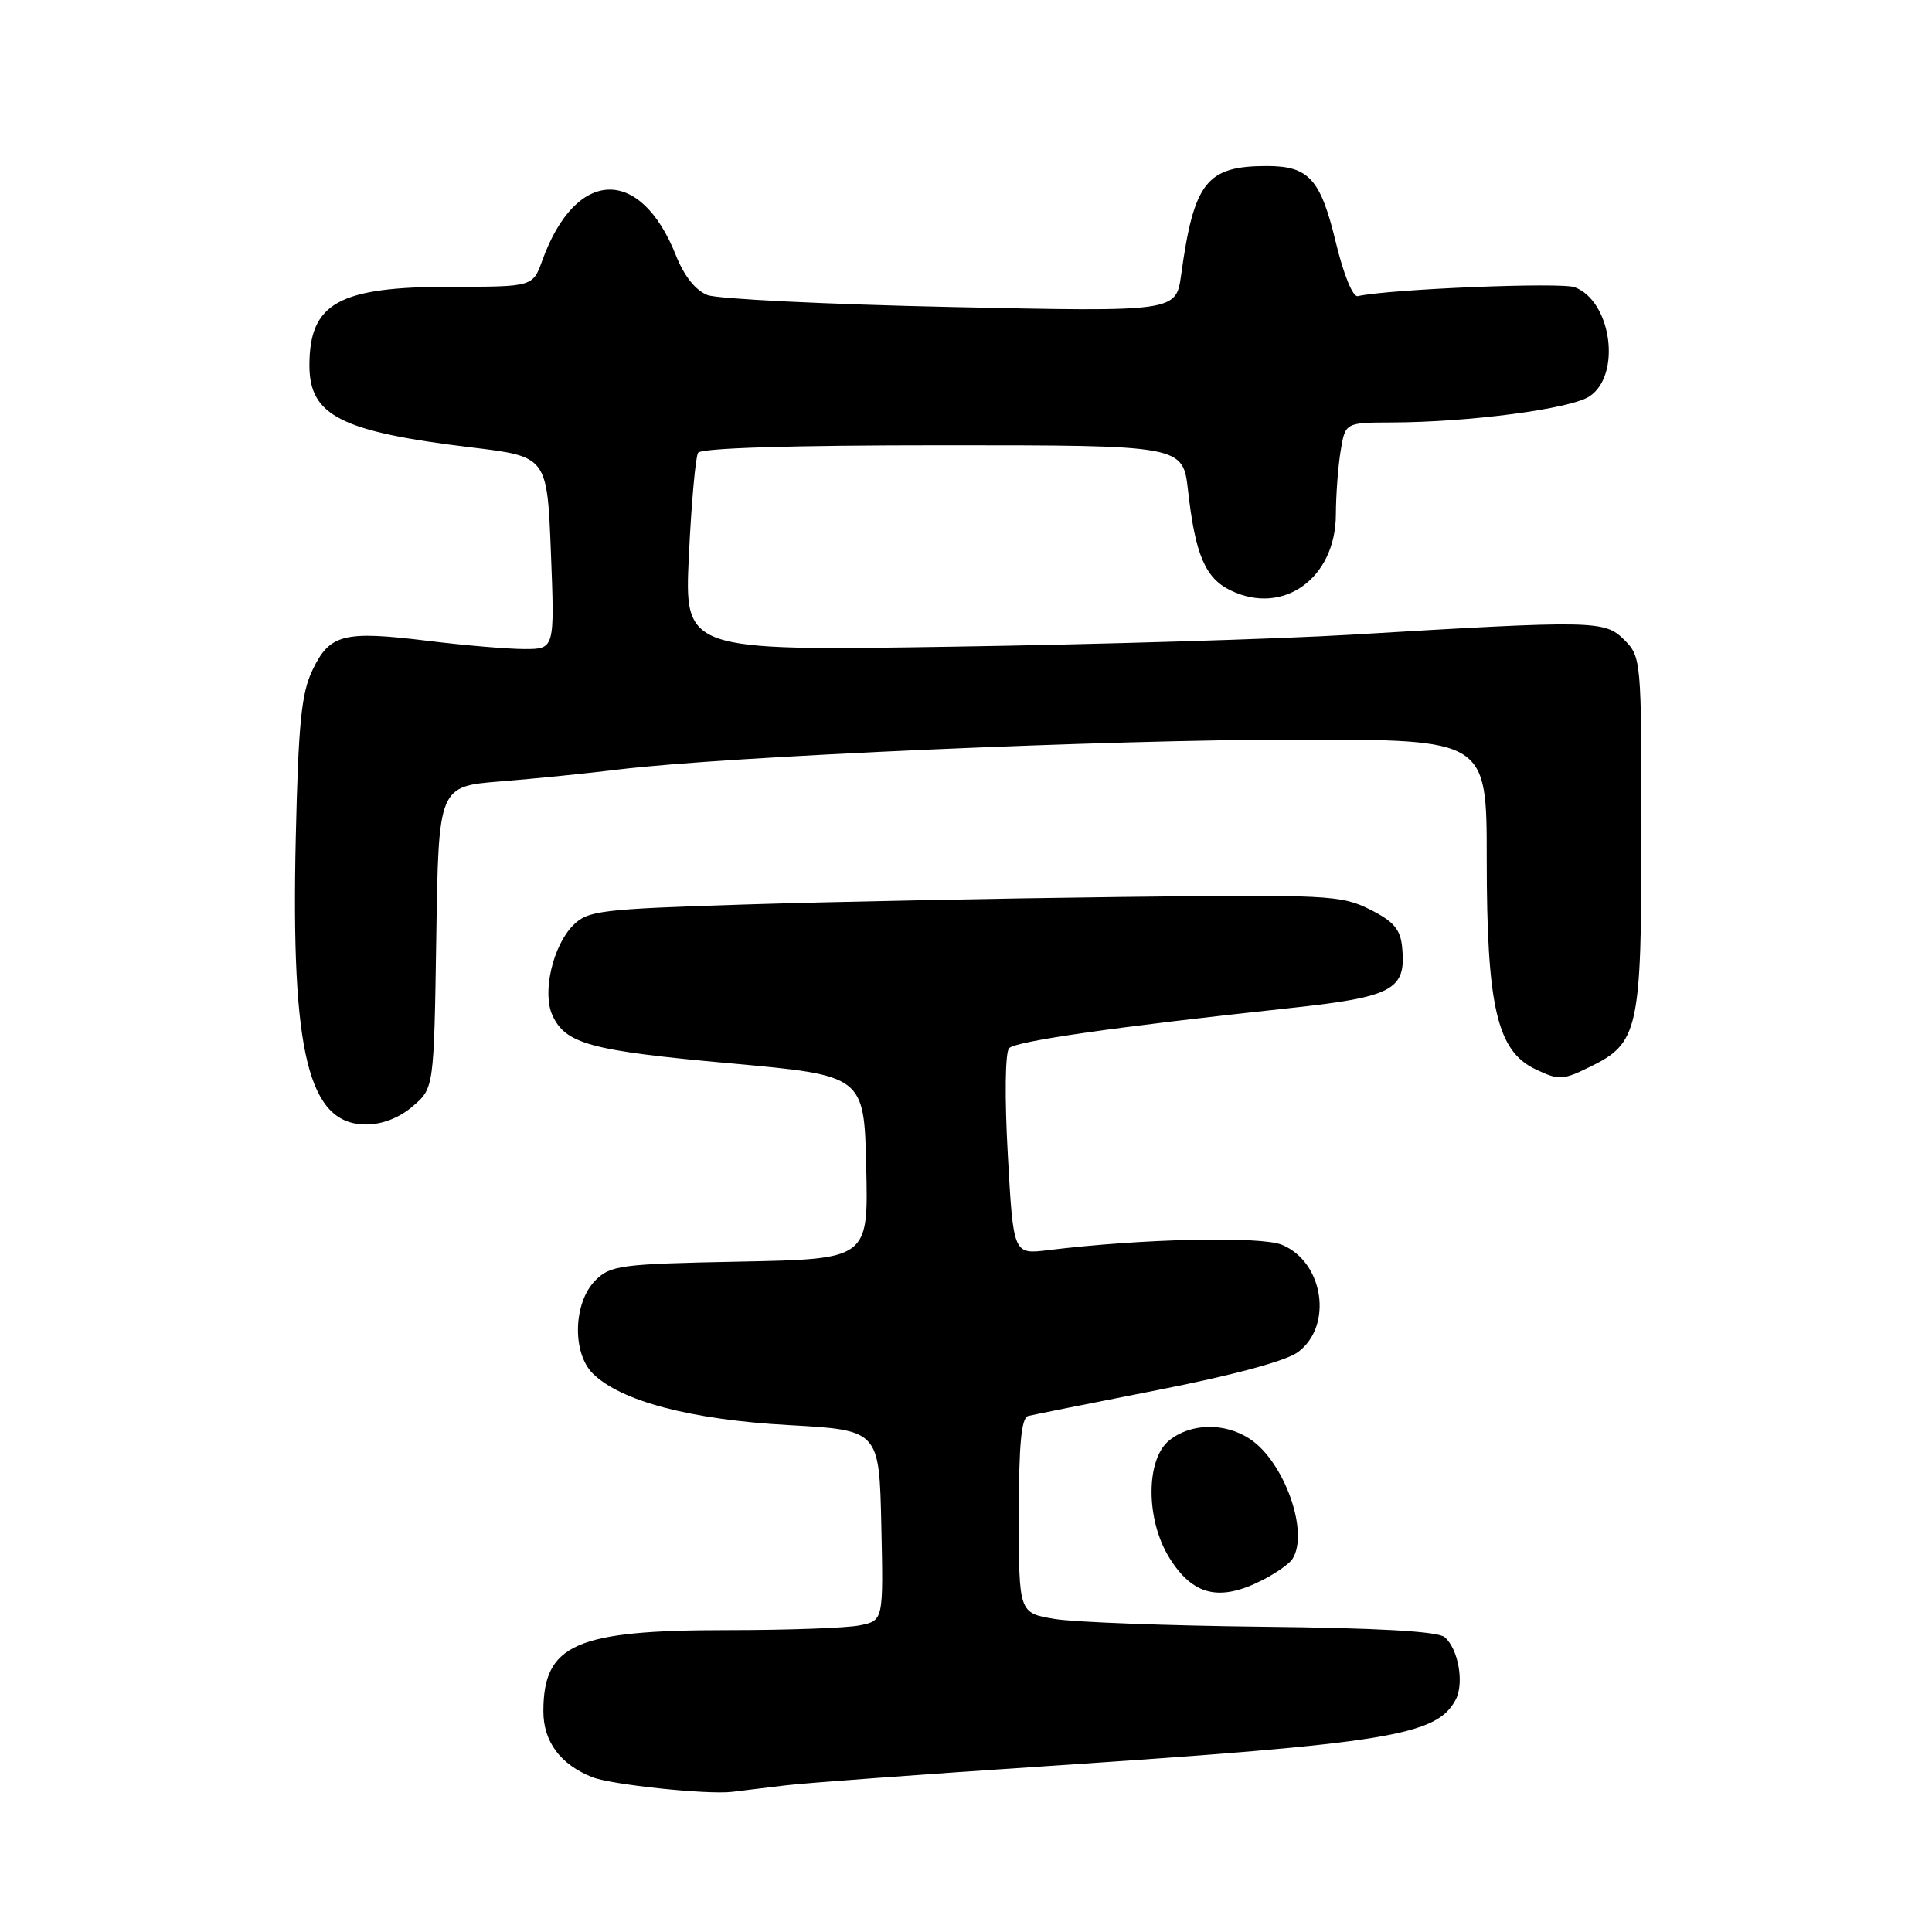 <?xml version="1.0" encoding="UTF-8" standalone="no"?>
<!DOCTYPE svg PUBLIC "-//W3C//DTD SVG 1.1//EN" "http://www.w3.org/Graphics/SVG/1.1/DTD/svg11.dtd" >
<svg xmlns="http://www.w3.org/2000/svg" xmlns:xlink="http://www.w3.org/1999/xlink" version="1.1" viewBox="0 0 256 256">
 <g >
 <path fill="currentColor"
d=" M 104.00 236.58 C 106.47 236.27 122.22 235.11 139.00 234.00 C 184.08 231.00 190.34 229.98 192.88 225.23 C 194.05 223.05 193.23 218.44 191.41 216.92 C 190.49 216.16 182.47 215.71 167.27 215.55 C 154.75 215.41 142.36 214.95 139.75 214.52 C 135.00 213.73 135.00 213.73 135.00 200.83 C 135.00 191.35 135.33 187.85 136.25 187.62 C 136.94 187.45 144.70 185.90 153.49 184.17 C 163.38 182.23 170.45 180.32 171.99 179.16 C 176.66 175.70 175.40 167.24 169.88 164.95 C 167.04 163.77 151.28 164.13 138.88 165.65 C 134.27 166.22 134.27 166.22 133.54 153.01 C 133.11 145.33 133.19 139.41 133.72 138.88 C 134.65 137.95 147.92 136.05 170.42 133.63 C 184.65 132.11 186.35 131.21 185.79 125.50 C 185.56 123.13 184.66 122.08 181.50 120.50 C 177.72 118.61 175.89 118.52 148.50 118.85 C 132.55 119.04 110.17 119.49 98.78 119.85 C 79.54 120.46 77.90 120.65 75.95 122.60 C 73.26 125.30 71.82 131.51 73.19 134.51 C 74.93 138.33 78.23 139.22 96.70 140.89 C 114.50 142.50 114.50 142.50 114.78 154.67 C 115.06 166.83 115.06 166.83 98.06 167.17 C 82.22 167.48 80.90 167.65 78.90 169.65 C 75.97 172.58 75.78 179.23 78.54 181.99 C 82.21 185.65 91.55 188.12 104.46 188.83 C 116.50 189.50 116.50 189.50 116.78 202.12 C 117.06 214.74 117.06 214.74 113.90 215.37 C 112.17 215.72 104.29 216.00 96.40 216.00 C 76.25 216.00 72.00 217.87 72.00 226.76 C 72.00 230.78 74.26 233.82 78.50 235.49 C 81.05 236.49 93.71 237.82 97.00 237.43 C 98.38 237.26 101.53 236.88 104.00 236.58 Z  M 167.30 209.36 C 169.06 208.46 170.83 207.22 171.23 206.61 C 173.54 203.13 170.20 193.67 165.59 190.65 C 162.26 188.47 157.77 188.56 154.92 190.87 C 151.81 193.38 151.81 201.34 154.92 206.37 C 158.04 211.43 161.59 212.28 167.30 209.36 Z  M 54.69 146.59 C 57.50 144.18 57.50 144.18 57.81 124.19 C 58.11 104.20 58.11 104.20 66.31 103.54 C 70.81 103.18 77.88 102.47 82.00 101.96 C 95.99 100.24 146.95 98.00 172.04 98.00 C 197.00 98.00 197.00 98.00 197.00 113.82 C 197.00 133.37 198.36 139.25 203.44 141.67 C 206.56 143.16 207.05 143.14 210.64 141.38 C 217.13 138.22 217.50 136.54 217.50 110.28 C 217.50 87.43 217.46 87.03 215.22 84.78 C 212.62 82.19 211.36 82.17 179.00 84.10 C 169.38 84.67 145.57 85.39 126.09 85.69 C 90.68 86.24 90.68 86.24 91.28 73.62 C 91.61 66.69 92.16 60.56 92.50 60.00 C 92.89 59.37 104.71 59.00 124.93 59.00 C 156.74 59.00 156.74 59.00 157.42 64.99 C 158.38 73.51 159.70 76.61 163.06 78.23 C 170.05 81.62 176.99 76.61 177.01 68.17 C 177.02 65.60 177.30 61.81 177.64 59.75 C 178.26 56.00 178.26 56.00 184.38 55.98 C 194.68 55.95 208.06 54.19 210.60 52.53 C 214.87 49.73 213.56 39.92 208.66 38.06 C 206.84 37.37 184.02 38.31 179.92 39.24 C 179.25 39.39 178.03 36.38 176.99 32.06 C 174.98 23.72 173.43 22.00 167.86 22.00 C 159.87 22.00 158.20 24.12 156.51 36.41 C 155.83 41.32 155.83 41.32 126.04 40.68 C 109.66 40.33 95.13 39.62 93.76 39.10 C 92.17 38.49 90.66 36.60 89.56 33.83 C 84.84 21.95 76.28 22.28 71.86 34.50 C 70.60 38.00 70.60 38.00 59.75 38.00 C 44.86 38.00 41.00 40.15 41.00 48.43 C 41.00 55.08 45.20 57.21 62.50 59.29 C 72.50 60.50 72.50 60.50 73.00 73.25 C 73.50 86.00 73.50 86.00 69.50 86.00 C 67.30 86.00 61.52 85.51 56.66 84.91 C 45.56 83.55 43.70 84.01 41.43 88.74 C 39.93 91.83 39.54 95.79 39.19 111.09 C 38.54 139.58 40.86 149.00 48.52 149.00 C 50.64 149.00 52.93 148.11 54.69 146.59 Z "/>
</g>
</svg>
